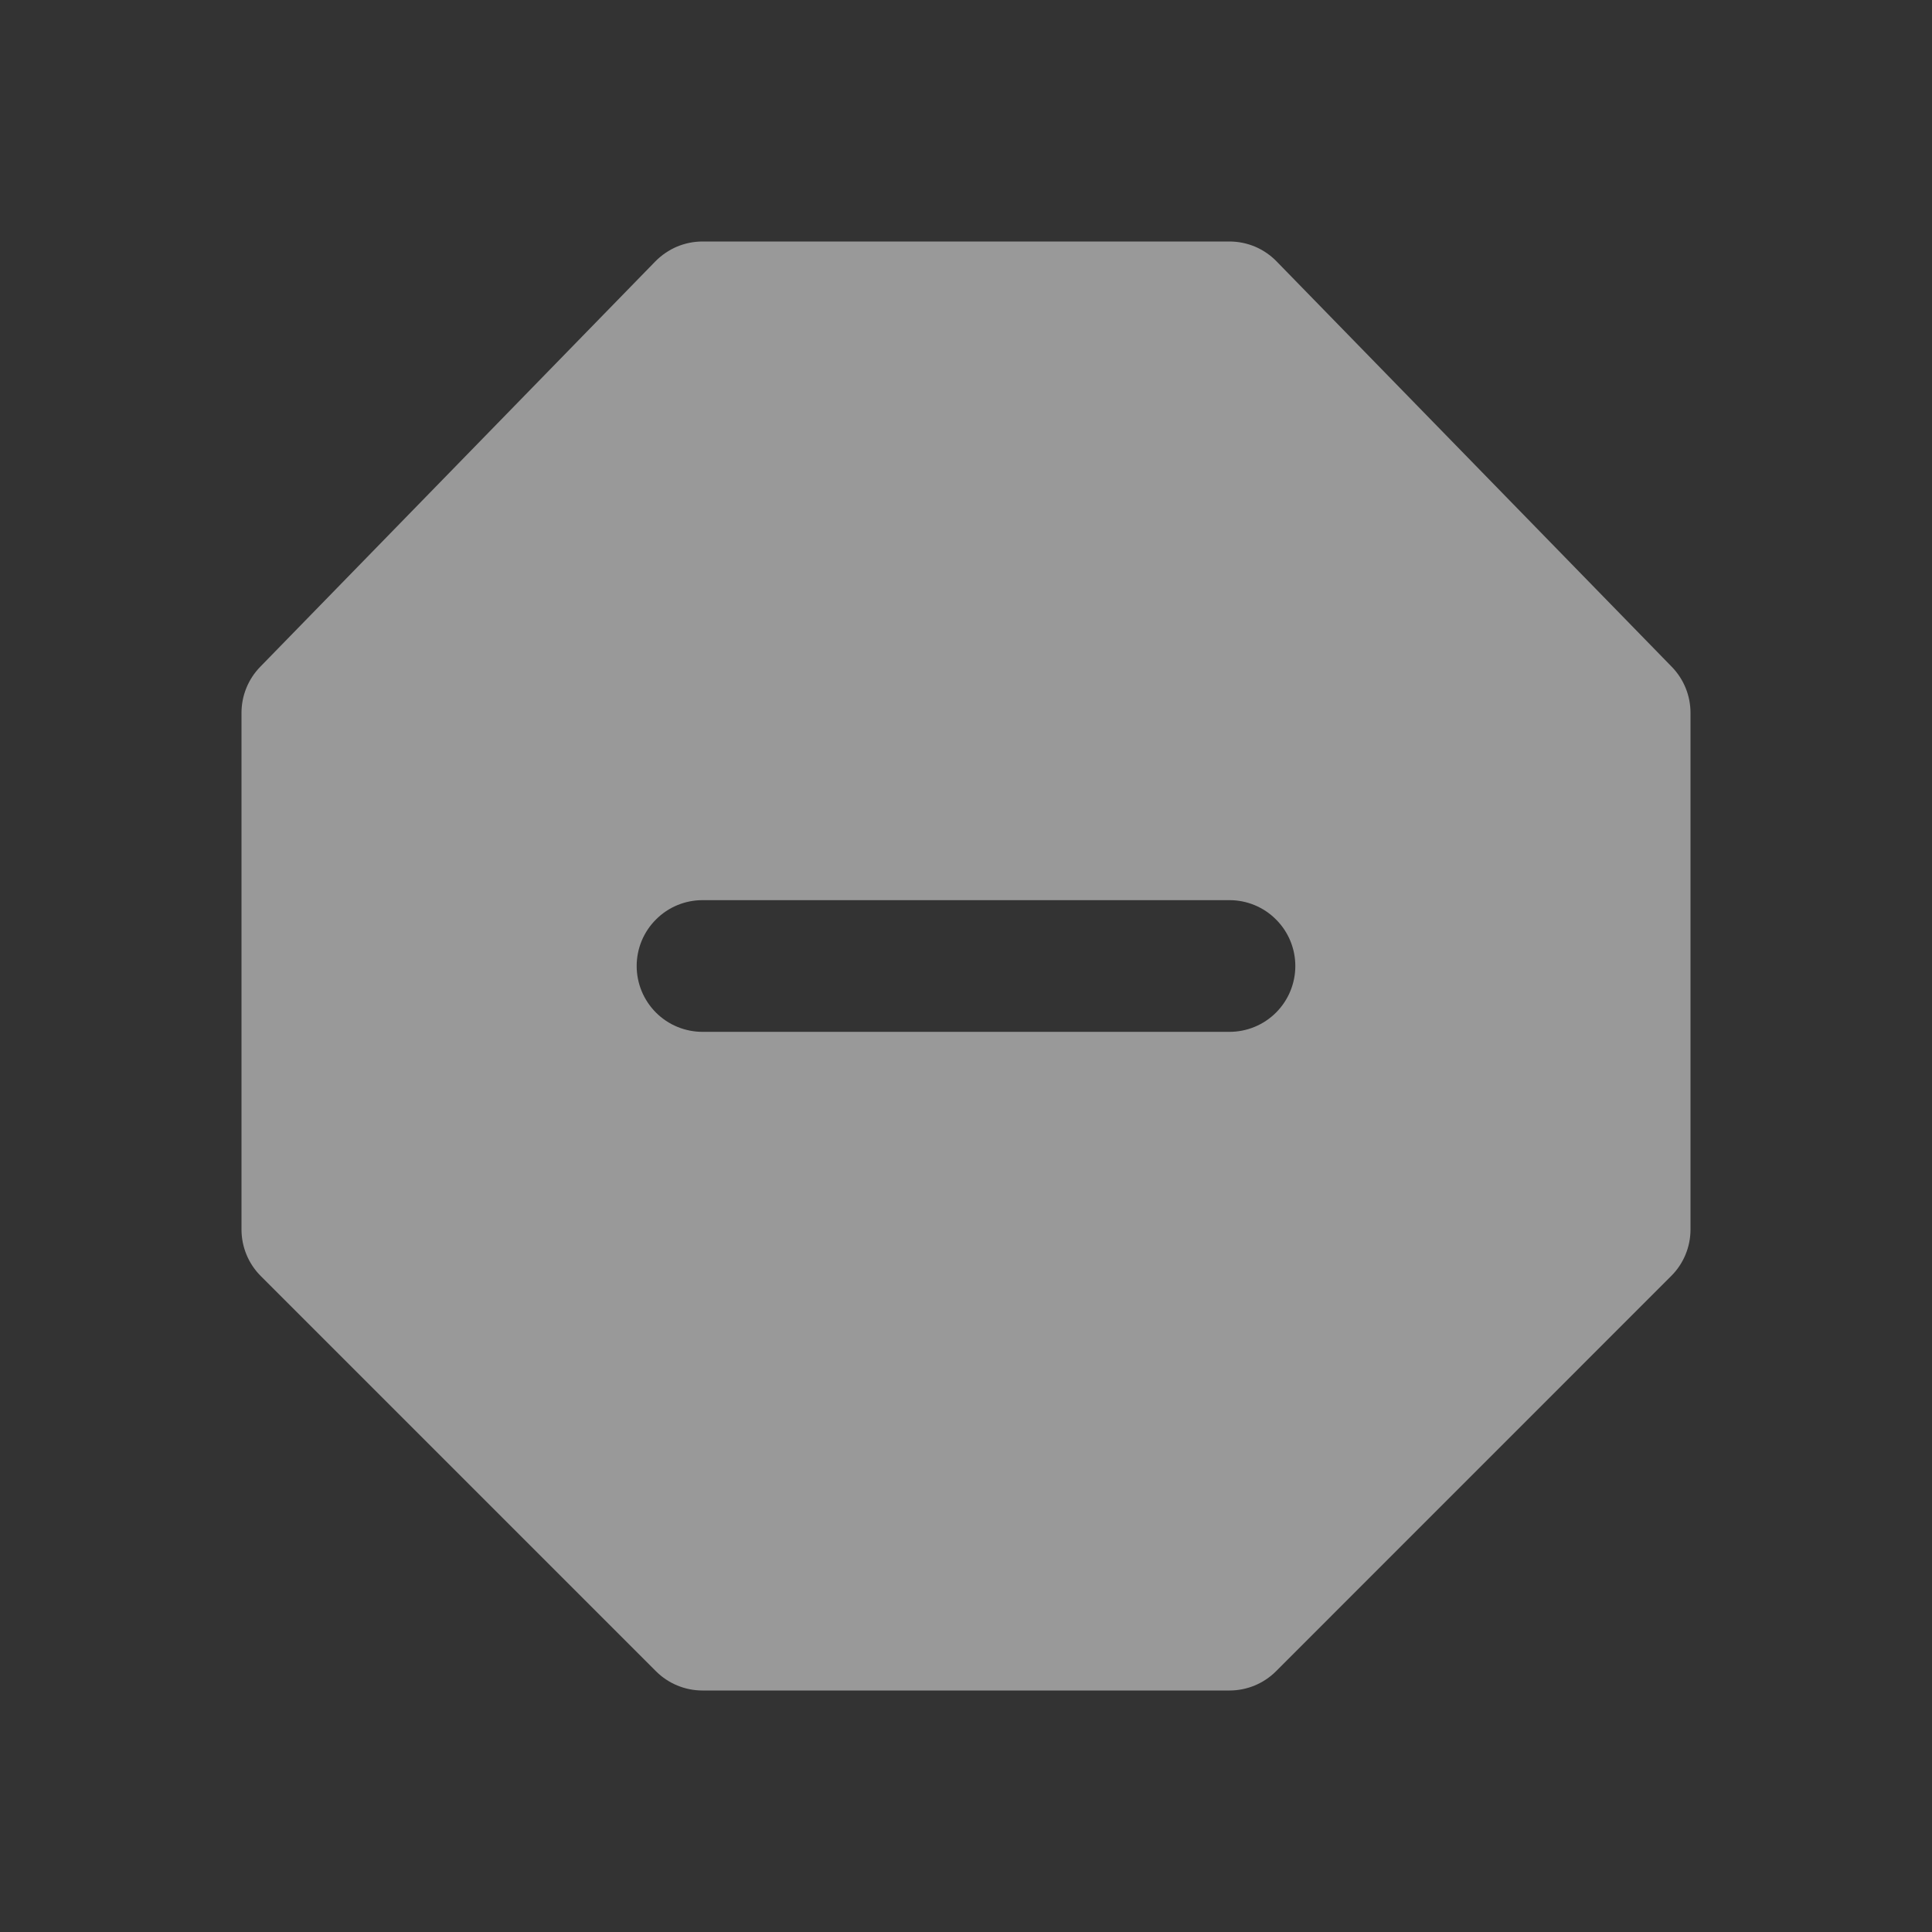<svg width="24" height="24" viewBox="0 0 24 24" fill="none" xmlns="http://www.w3.org/2000/svg">
<rect x="0" y="0" width="24" height="24" fill="#333333" stroke="none"/>
<path fill-rule="evenodd" clip-rule="evenodd" d="M8.727 3C8.618 3 8.51 3.022 8.409 3.064C8.309 3.107 8.218 3.169 8.141 3.247L3.232 8.284C3.083 8.437 3 8.642 3 8.855V15.273C3 15.49 3.086 15.698 3.239 15.851L8.149 20.761C8.302 20.914 8.51 21 8.727 21H15.273C15.49 21 15.698 20.914 15.851 20.761L20.76 15.851C20.914 15.698 21 15.49 21 15.273V8.855C21 8.642 20.917 8.437 20.768 8.284L15.858 3.247C15.782 3.169 15.691 3.107 15.591 3.064C15.49 3.022 15.382 3 15.273 3H8.727ZM8.727 11.182C8.51 11.182 8.302 11.268 8.149 11.422C7.995 11.575 7.909 11.783 7.909 12C7.909 12.217 7.995 12.425 8.149 12.579C8.302 12.732 8.51 12.818 8.727 12.818H15.273C15.49 12.818 15.698 12.732 15.851 12.579C16.005 12.425 16.091 12.217 16.091 12C16.091 11.783 16.005 11.575 15.851 11.422C15.698 11.268 15.49 11.182 15.273 11.182H8.727Z" fill="white" fill-opacity="0.5"/>
</svg>
